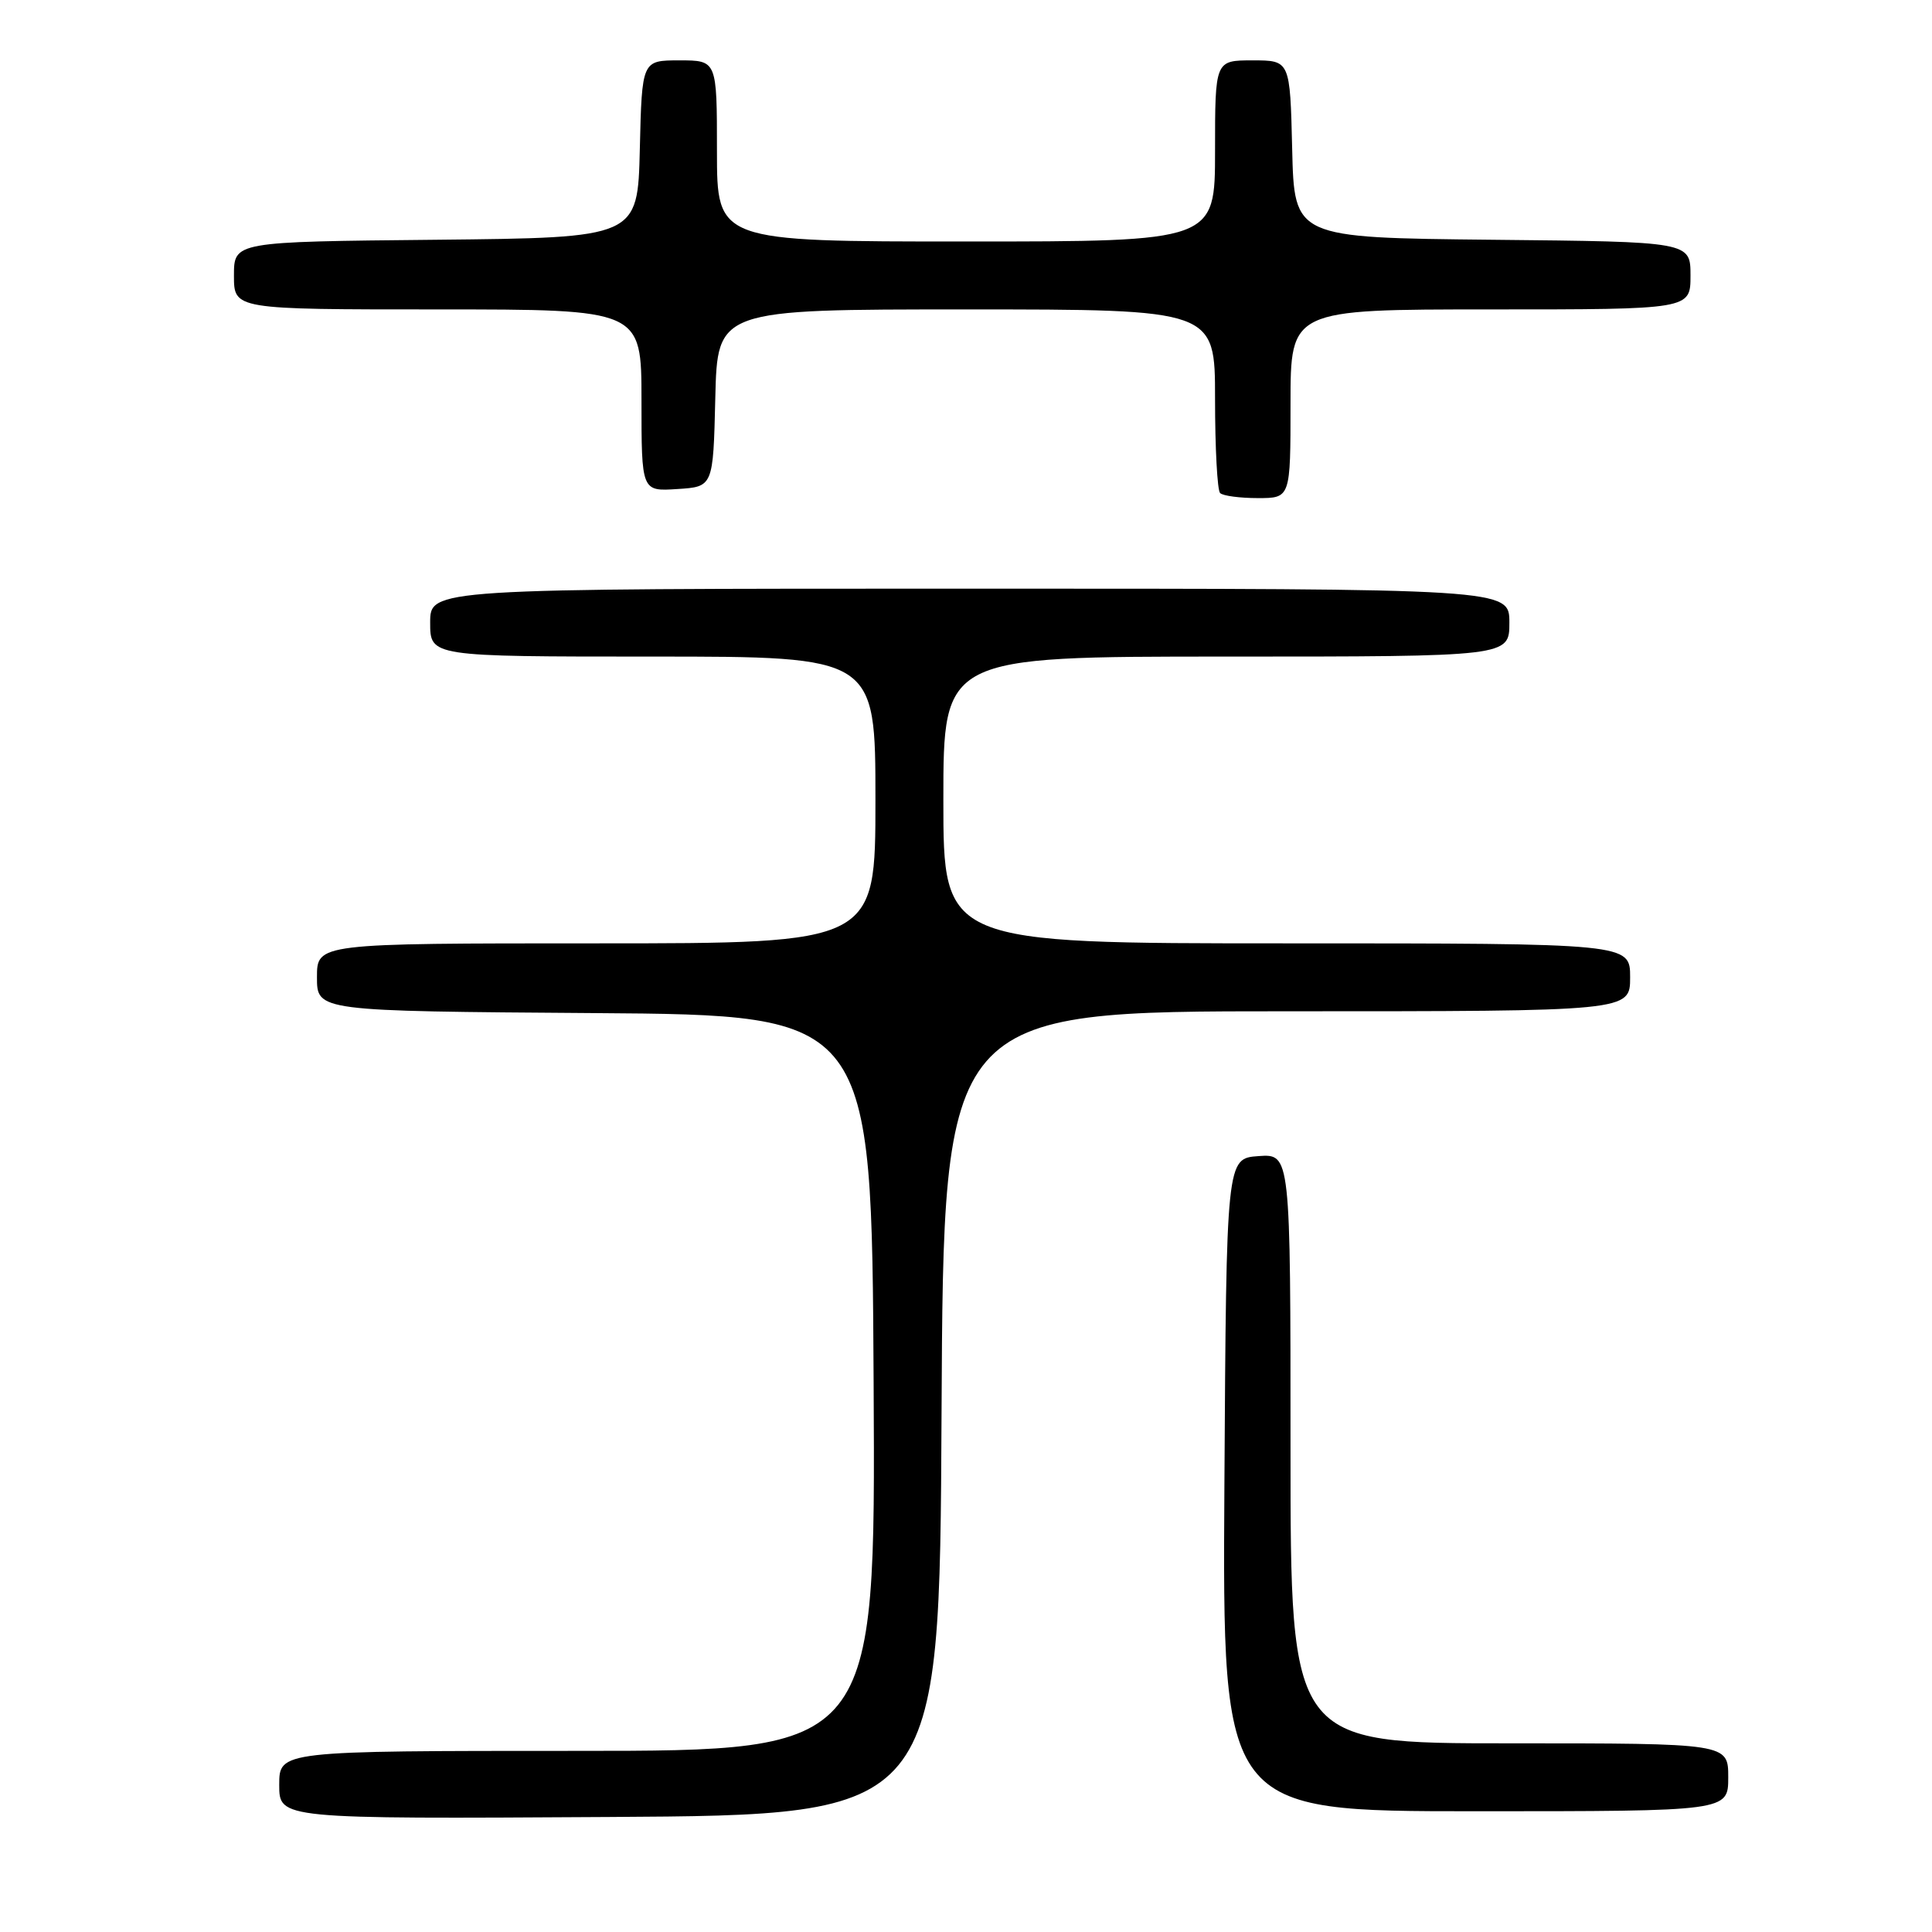 <?xml version="1.0" encoding="UTF-8" standalone="no"?>
<!DOCTYPE svg PUBLIC "-//W3C//DTD SVG 1.1//EN" "http://www.w3.org/Graphics/SVG/1.1/DTD/svg11.dtd" >
<svg xmlns="http://www.w3.org/2000/svg" xmlns:xlink="http://www.w3.org/1999/xlink" version="1.1" viewBox="0 0 256 256">
 <g >
 <path fill="currentColor"
d=" M 124.76 187.25 C 125.02 134.00 125.02 134.00 170.51 134.00 C 216.00 134.00 216.00 134.00 216.00 129.50 C 216.00 125.00 216.00 125.00 170.50 125.00 C 125.00 125.00 125.00 125.00 125.00 106.00 C 125.00 87.00 125.00 87.00 162.50 87.00 C 200.00 87.00 200.00 87.00 200.00 82.50 C 200.00 78.00 200.00 78.00 128.50 78.00 C 57.00 78.00 57.00 78.00 57.00 82.50 C 57.00 87.00 57.00 87.00 86.50 87.00 C 116.00 87.00 116.00 87.00 116.00 106.00 C 116.00 125.00 116.00 125.00 79.00 125.00 C 42.00 125.00 42.00 125.00 42.00 129.49 C 42.00 133.98 42.00 133.98 78.75 134.24 C 115.50 134.50 115.50 134.50 115.76 183.25 C 116.02 232.00 116.02 232.00 76.51 232.00 C 37.00 232.00 37.00 232.00 37.00 236.51 C 37.00 241.02 37.00 241.02 80.75 240.76 C 124.50 240.50 124.50 240.50 124.76 187.25 Z  M 229.00 235.50 C 229.00 231.00 229.00 231.00 200.00 231.00 C 171.00 231.00 171.00 231.00 171.00 191.94 C 171.00 152.89 171.00 152.89 166.75 153.19 C 162.50 153.50 162.50 153.50 162.24 196.75 C 161.98 240.00 161.98 240.00 195.49 240.00 C 229.00 240.00 229.00 240.00 229.00 235.50 Z  M 171.00 53.50 C 171.00 41.00 171.00 41.00 197.50 41.00 C 224.00 41.00 224.00 41.00 224.00 36.52 C 224.00 32.03 224.00 32.03 197.75 31.77 C 171.50 31.50 171.50 31.50 171.22 19.75 C 170.94 8.00 170.94 8.00 165.97 8.00 C 161.00 8.00 161.00 8.00 161.00 20.00 C 161.00 32.00 161.00 32.00 128.00 32.00 C 95.00 32.00 95.00 32.00 95.00 20.00 C 95.00 8.00 95.00 8.00 90.03 8.00 C 85.06 8.00 85.06 8.00 84.78 19.75 C 84.50 31.50 84.50 31.50 57.75 31.77 C 31.00 32.03 31.00 32.03 31.00 36.52 C 31.00 41.00 31.00 41.00 58.00 41.00 C 85.00 41.00 85.00 41.00 85.00 53.05 C 85.00 65.11 85.00 65.11 89.75 64.80 C 94.50 64.50 94.50 64.50 94.78 52.75 C 95.06 41.00 95.06 41.00 128.03 41.00 C 161.00 41.00 161.00 41.00 161.00 52.83 C 161.00 59.34 161.30 64.97 161.67 65.33 C 162.03 65.70 164.28 66.00 166.67 66.00 C 171.00 66.00 171.00 66.00 171.00 53.50 Z "/>
</g>
</svg>